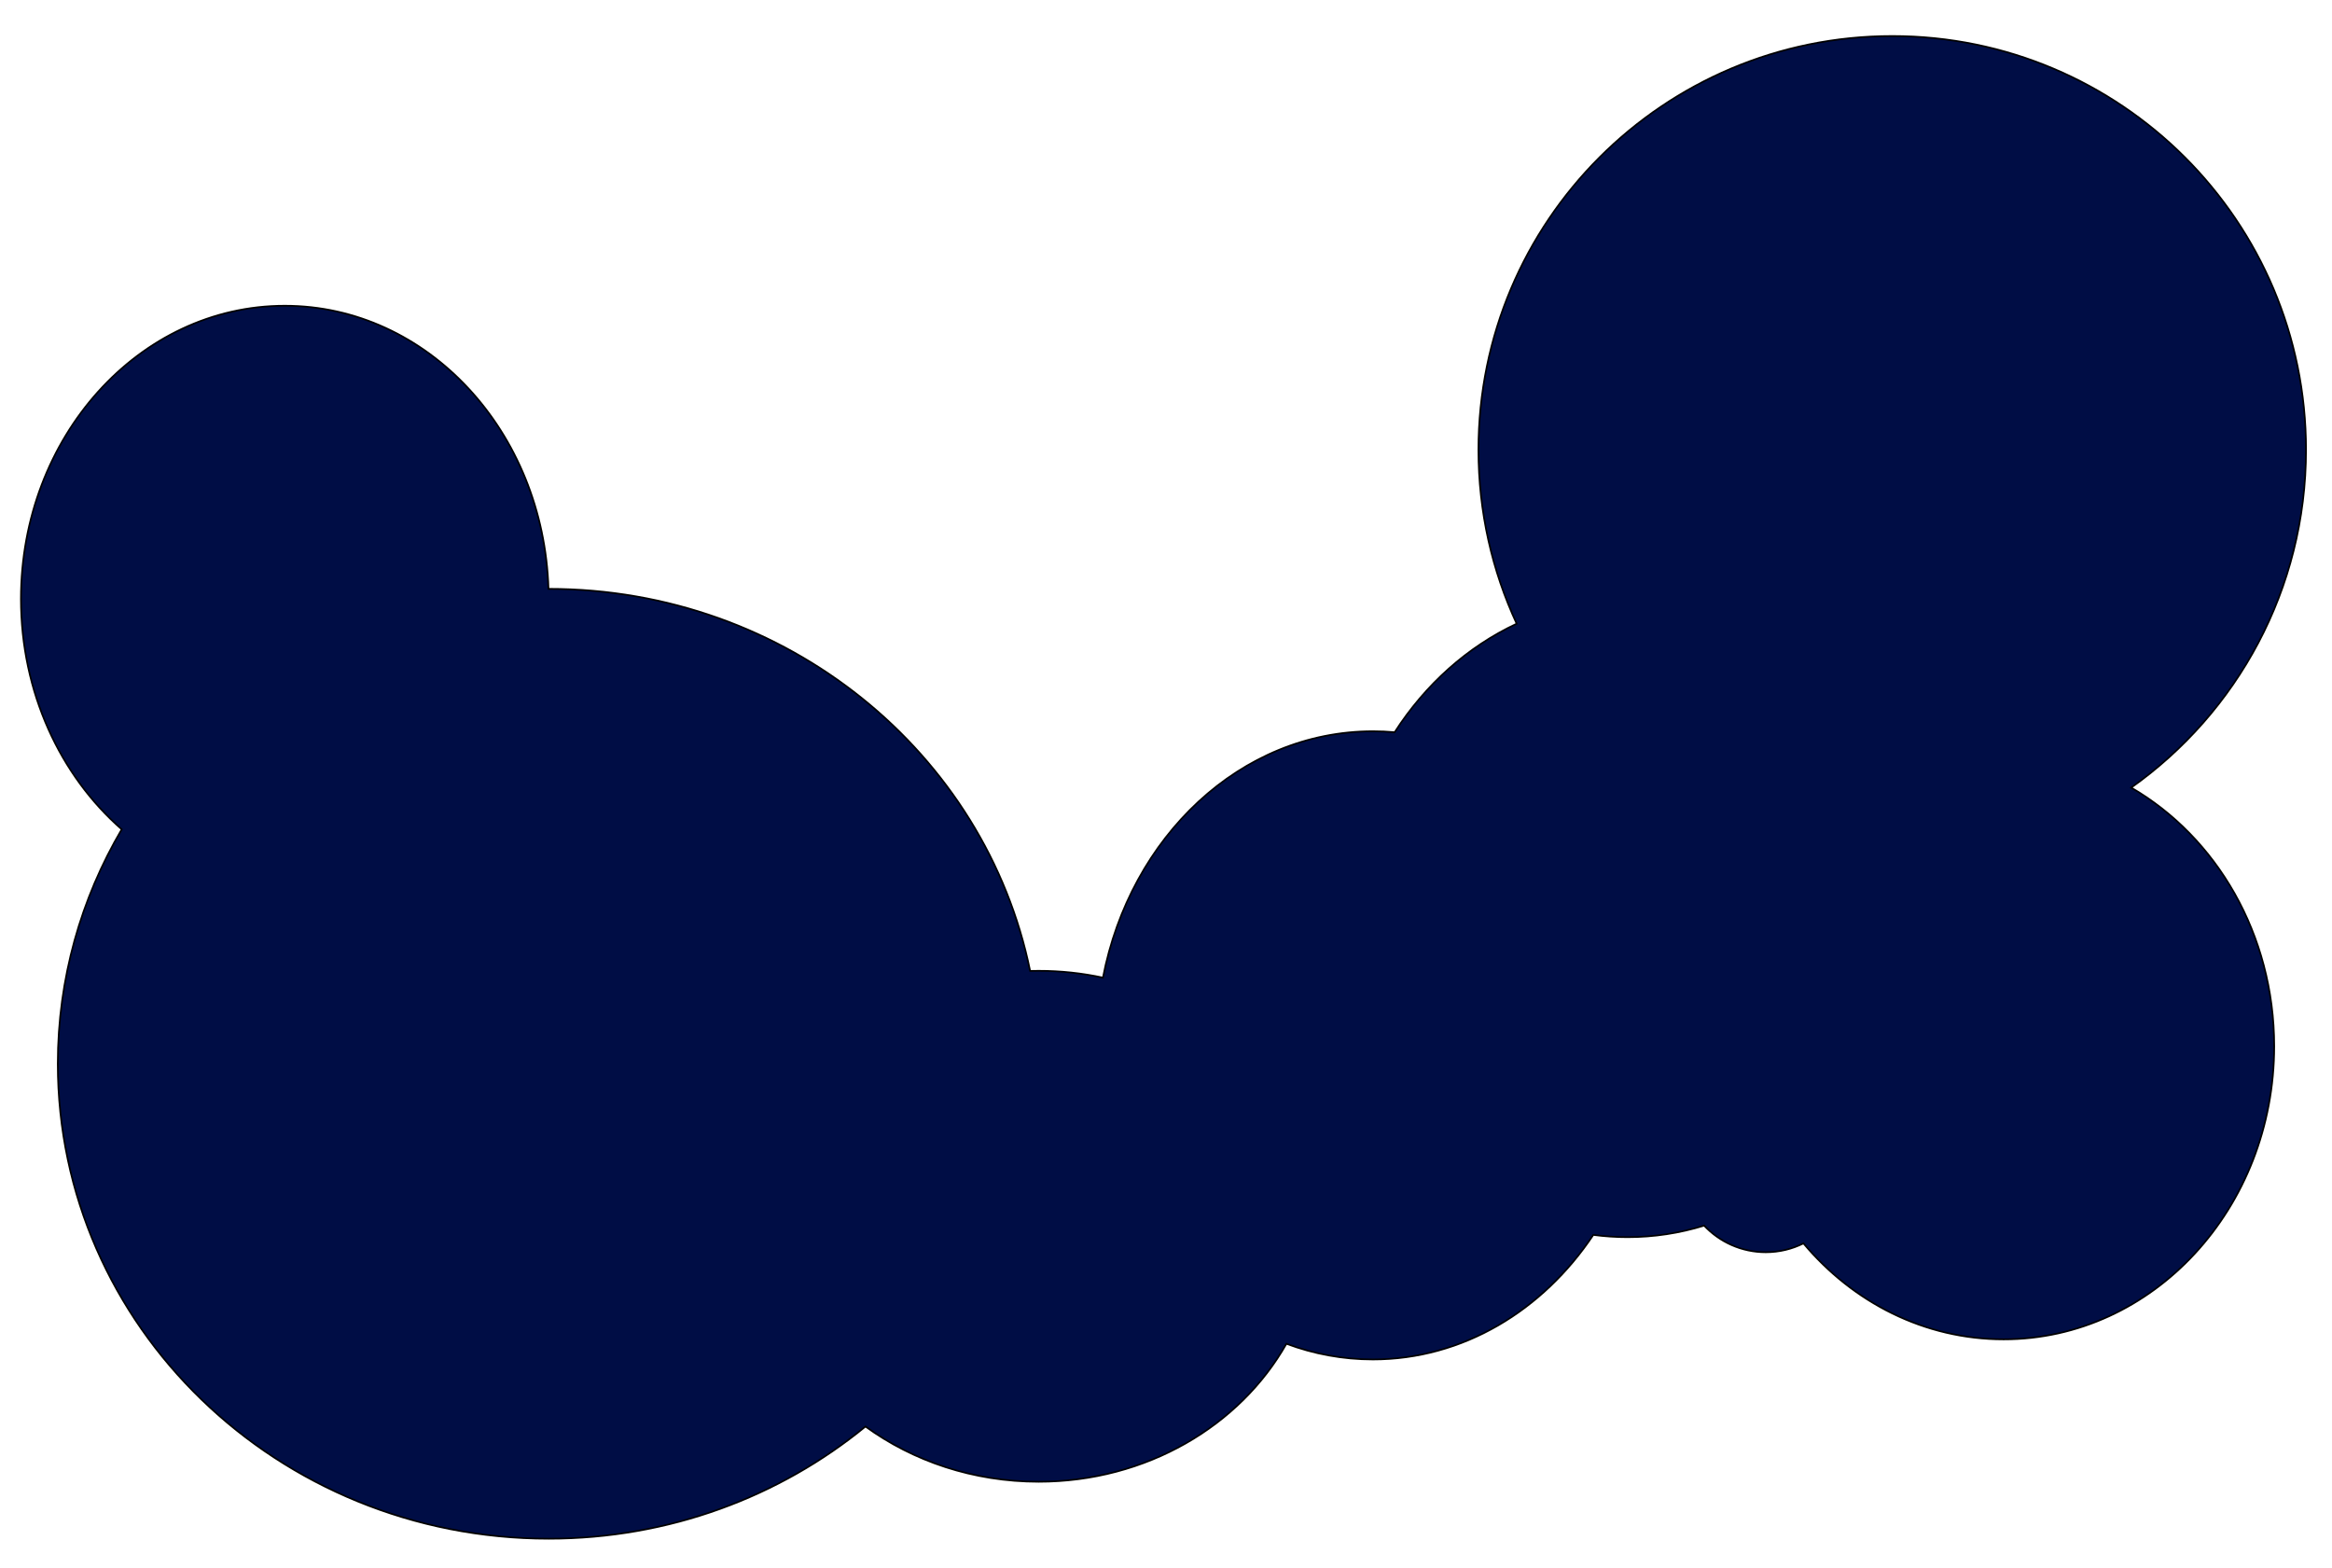 <?xml version="1.0" encoding="utf-8"?>
<!-- Generator: Adobe Illustrator 23.0.3, SVG Export Plug-In . SVG Version: 6.00 Build 0)  -->
<svg version="1.1" id="Layer_1" xmlns="http://www.w3.org/2000/svg" xmlns:xlink="http://www.w3.org/1999/xlink" x="0px" y="0px"
	 viewBox="0 0 1392 936" style="enable-background:new 0 0 1392 936;" xml:space="preserve">
<style type="text/css">
	.st0{fill:#000D45;stroke:#000000;stroke-miterlimit:10;}
</style>
<path class="st0" d="M1357.5,624.5c0,96.65-72.31,175-161.5,175c-47.36,0-89.96-22.09-119.5-57.28c-6.77,3.38-14.42,5.28-22.5,5.28
	c-14.49,0-27.56-6.11-36.78-15.89c-14.55,4.49-29.88,6.89-45.72,6.89c-6.91,0-13.73-0.46-20.43-1.35
	c-30.12,45.17-77.85,74.35-131.57,74.35c-18.03,0-35.38-3.29-51.62-9.36C740.16,851.07,684.35,884.5,620,884.5
	c-39.06,0-74.98-12.32-103.38-32.96c-51.03,41.77-117.04,66.96-189.12,66.96c-161.82,0-293-126.93-293-283.5
	c0-50.89,13.86-98.65,38.14-139.94C36.02,463.03,12.5,413.31,12.5,357.5c0-96.65,70.52-175,157.5-175
	c85.17,0,154.56,75.13,157.4,169h0.1c142.21,0,260.76,98.04,287.4,228.07c1.7-0.05,3.39-0.07,5.1-0.07c13.2,0,26.04,1.41,38.35,4.07
	c16.26-84.12,82.24-147.07,161.15-147.07c4.37,0,8.69,0.19,12.97,0.58c18.31-28.45,43.49-51.05,72.84-64.78
	c-14.64-31.56-22.81-66.73-22.81-103.8c0-136.41,110.59-247,247-247s247,110.59,247,247c0,83.26-41.2,156.9-104.33,201.65
	C1322.96,499.64,1357.5,557.7,1357.5,624.5z"/>
</svg>
